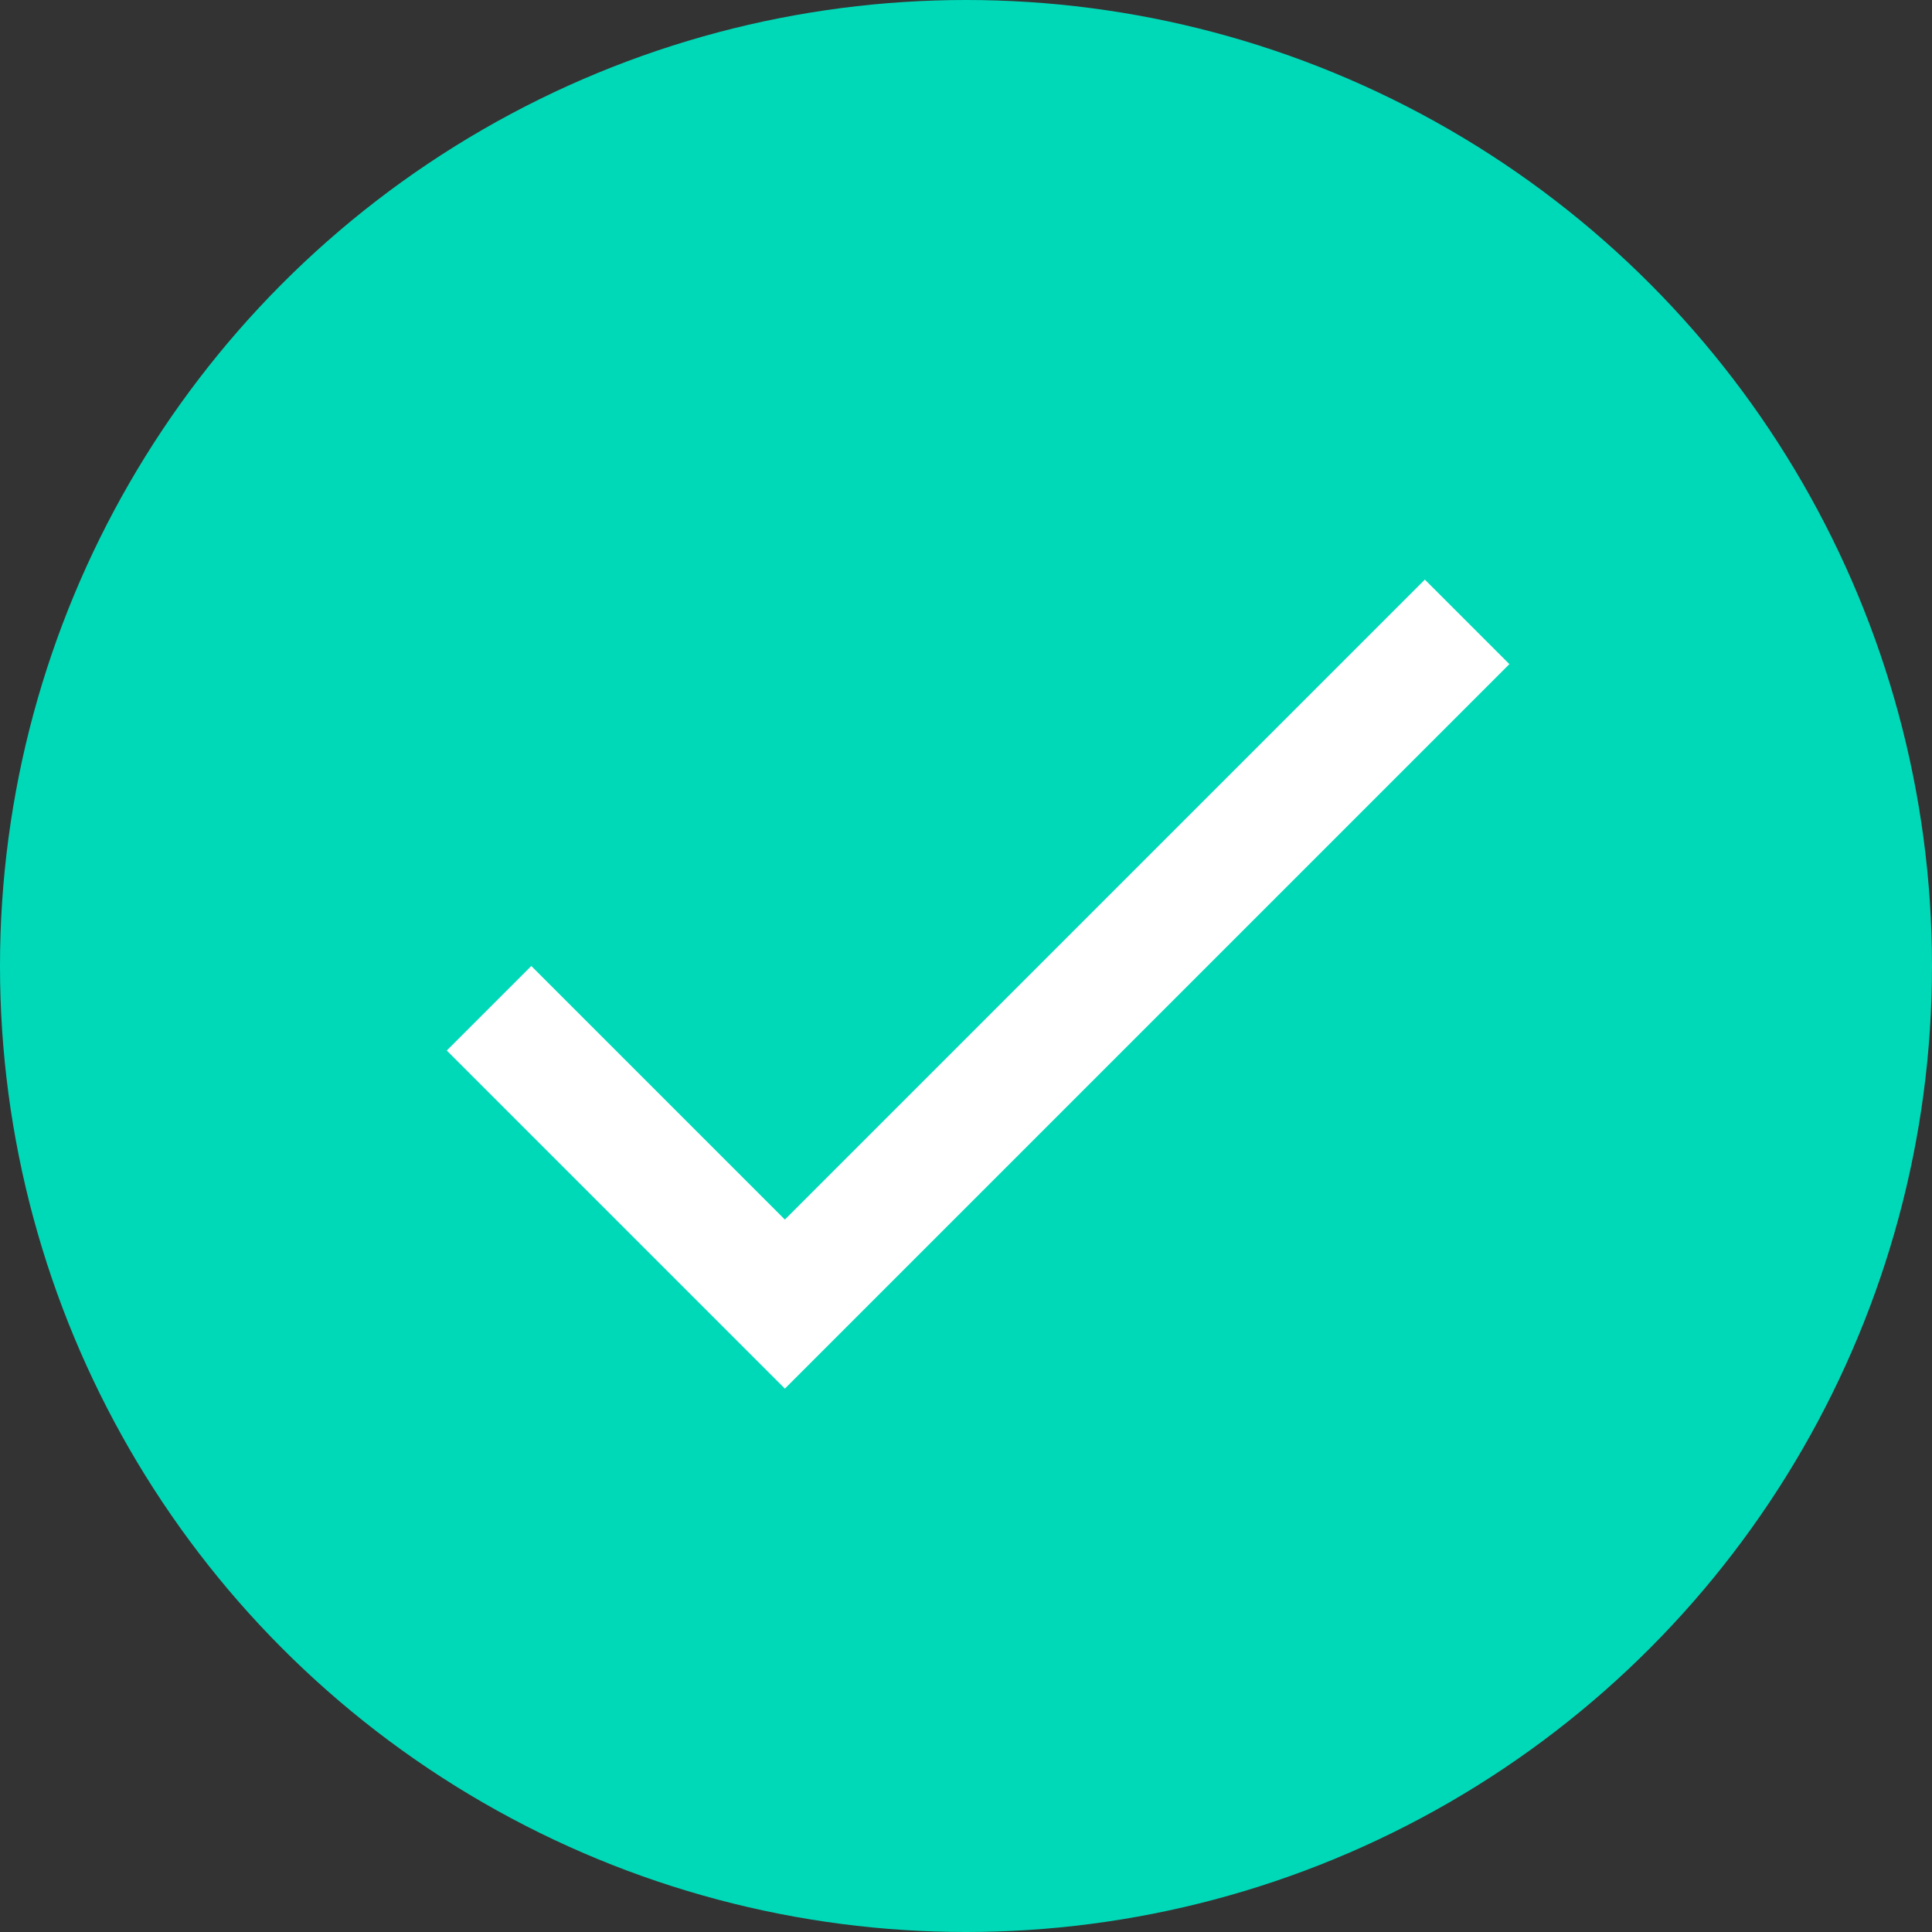 <svg xmlns="http://www.w3.org/2000/svg" width="24" height="24" viewBox="0 0 24 24">
    <rect x="0" y="0" width="24" height="24" fill="#333333" stroke="none"/>
    <g fill="none" fill-rule="evenodd">
        <circle cx="12" cy="12" r="12" fill="#00D9B8"/>
        <path fill="#FFF" fill-rule="nonzero" d="M9.75 15.15L6.6 12l-1.05 1.05 4.2 4.2 9-9L17.7 7.2z"/>
        <path d="M3 3h18v18H3z"/>
    </g>
</svg>
